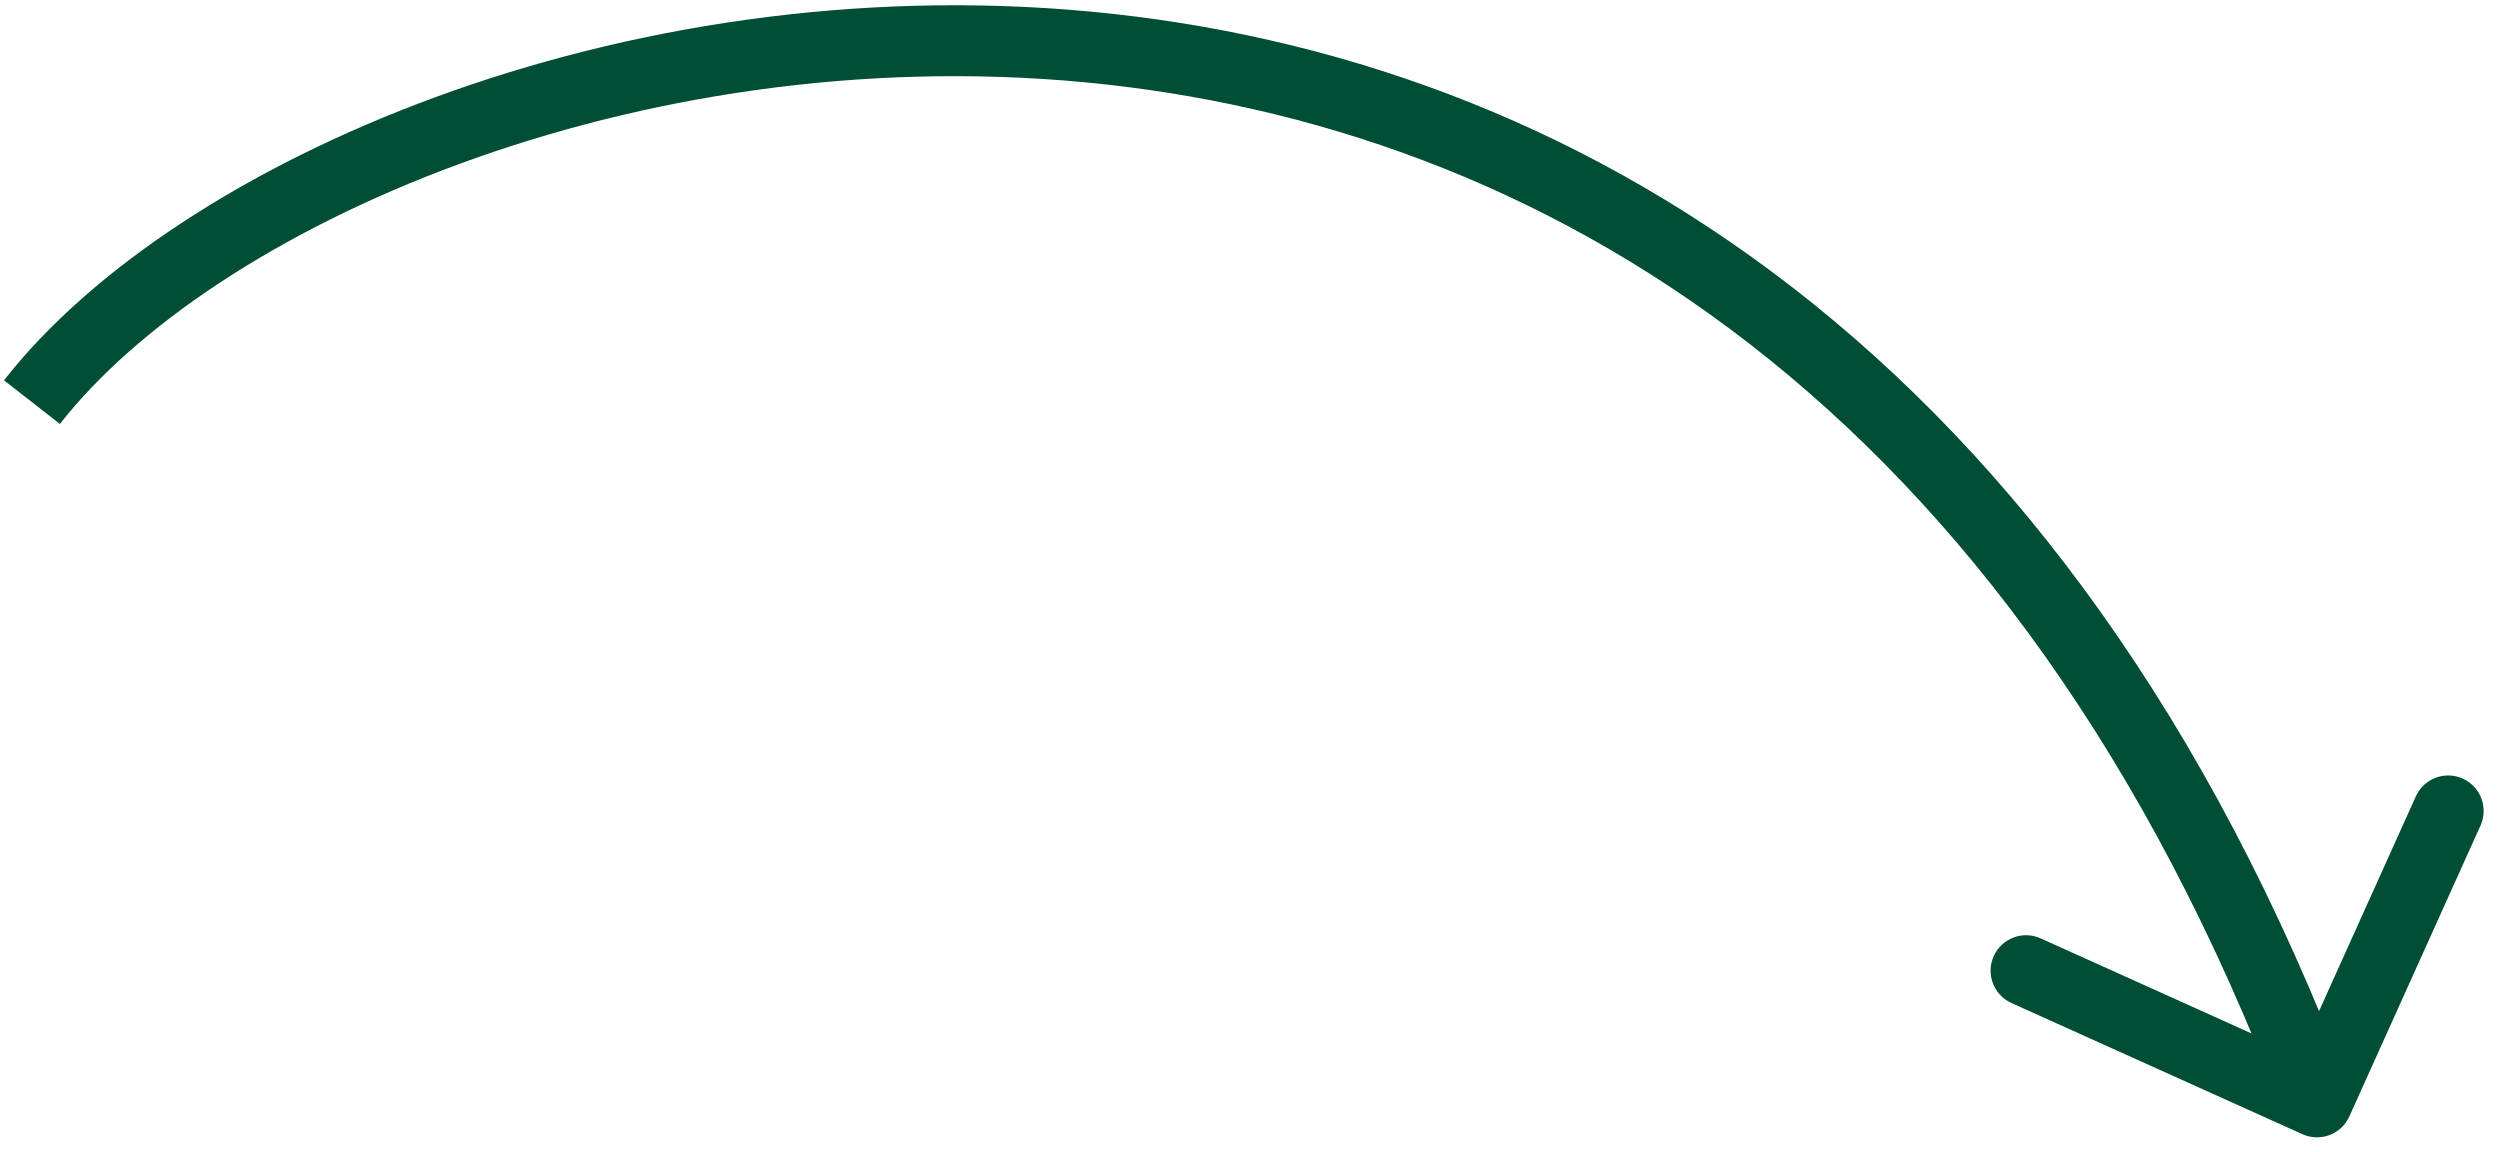 <svg width="141" height="65" viewBox="0 0 141 65" fill="none" xmlns="http://www.w3.org/2000/svg">
<path d="M132.502 62.968C132.048 63.975 130.864 64.423 129.857 63.969L113.448 56.571C112.441 56.117 111.992 54.932 112.446 53.925C112.9 52.918 114.085 52.47 115.092 52.924L129.678 59.501L136.254 44.914C136.708 43.908 137.893 43.459 138.899 43.913C139.906 44.367 140.355 45.552 139.901 46.559L132.502 62.968ZM1.803 22.681L0.226 21.45C5.097 15.213 13.848 9.412 24.558 5.48C35.307 1.533 48.213 -0.602 61.549 0.658C88.359 3.192 116.648 19.425 132.549 61.438L130.679 62.146L128.808 62.854C113.43 22.22 86.414 7.026 61.173 4.64C48.483 3.441 36.176 5.475 25.936 9.235C15.657 13.009 7.641 18.454 3.379 23.912L1.803 22.681Z" fill="#004E36"/>
</svg>
